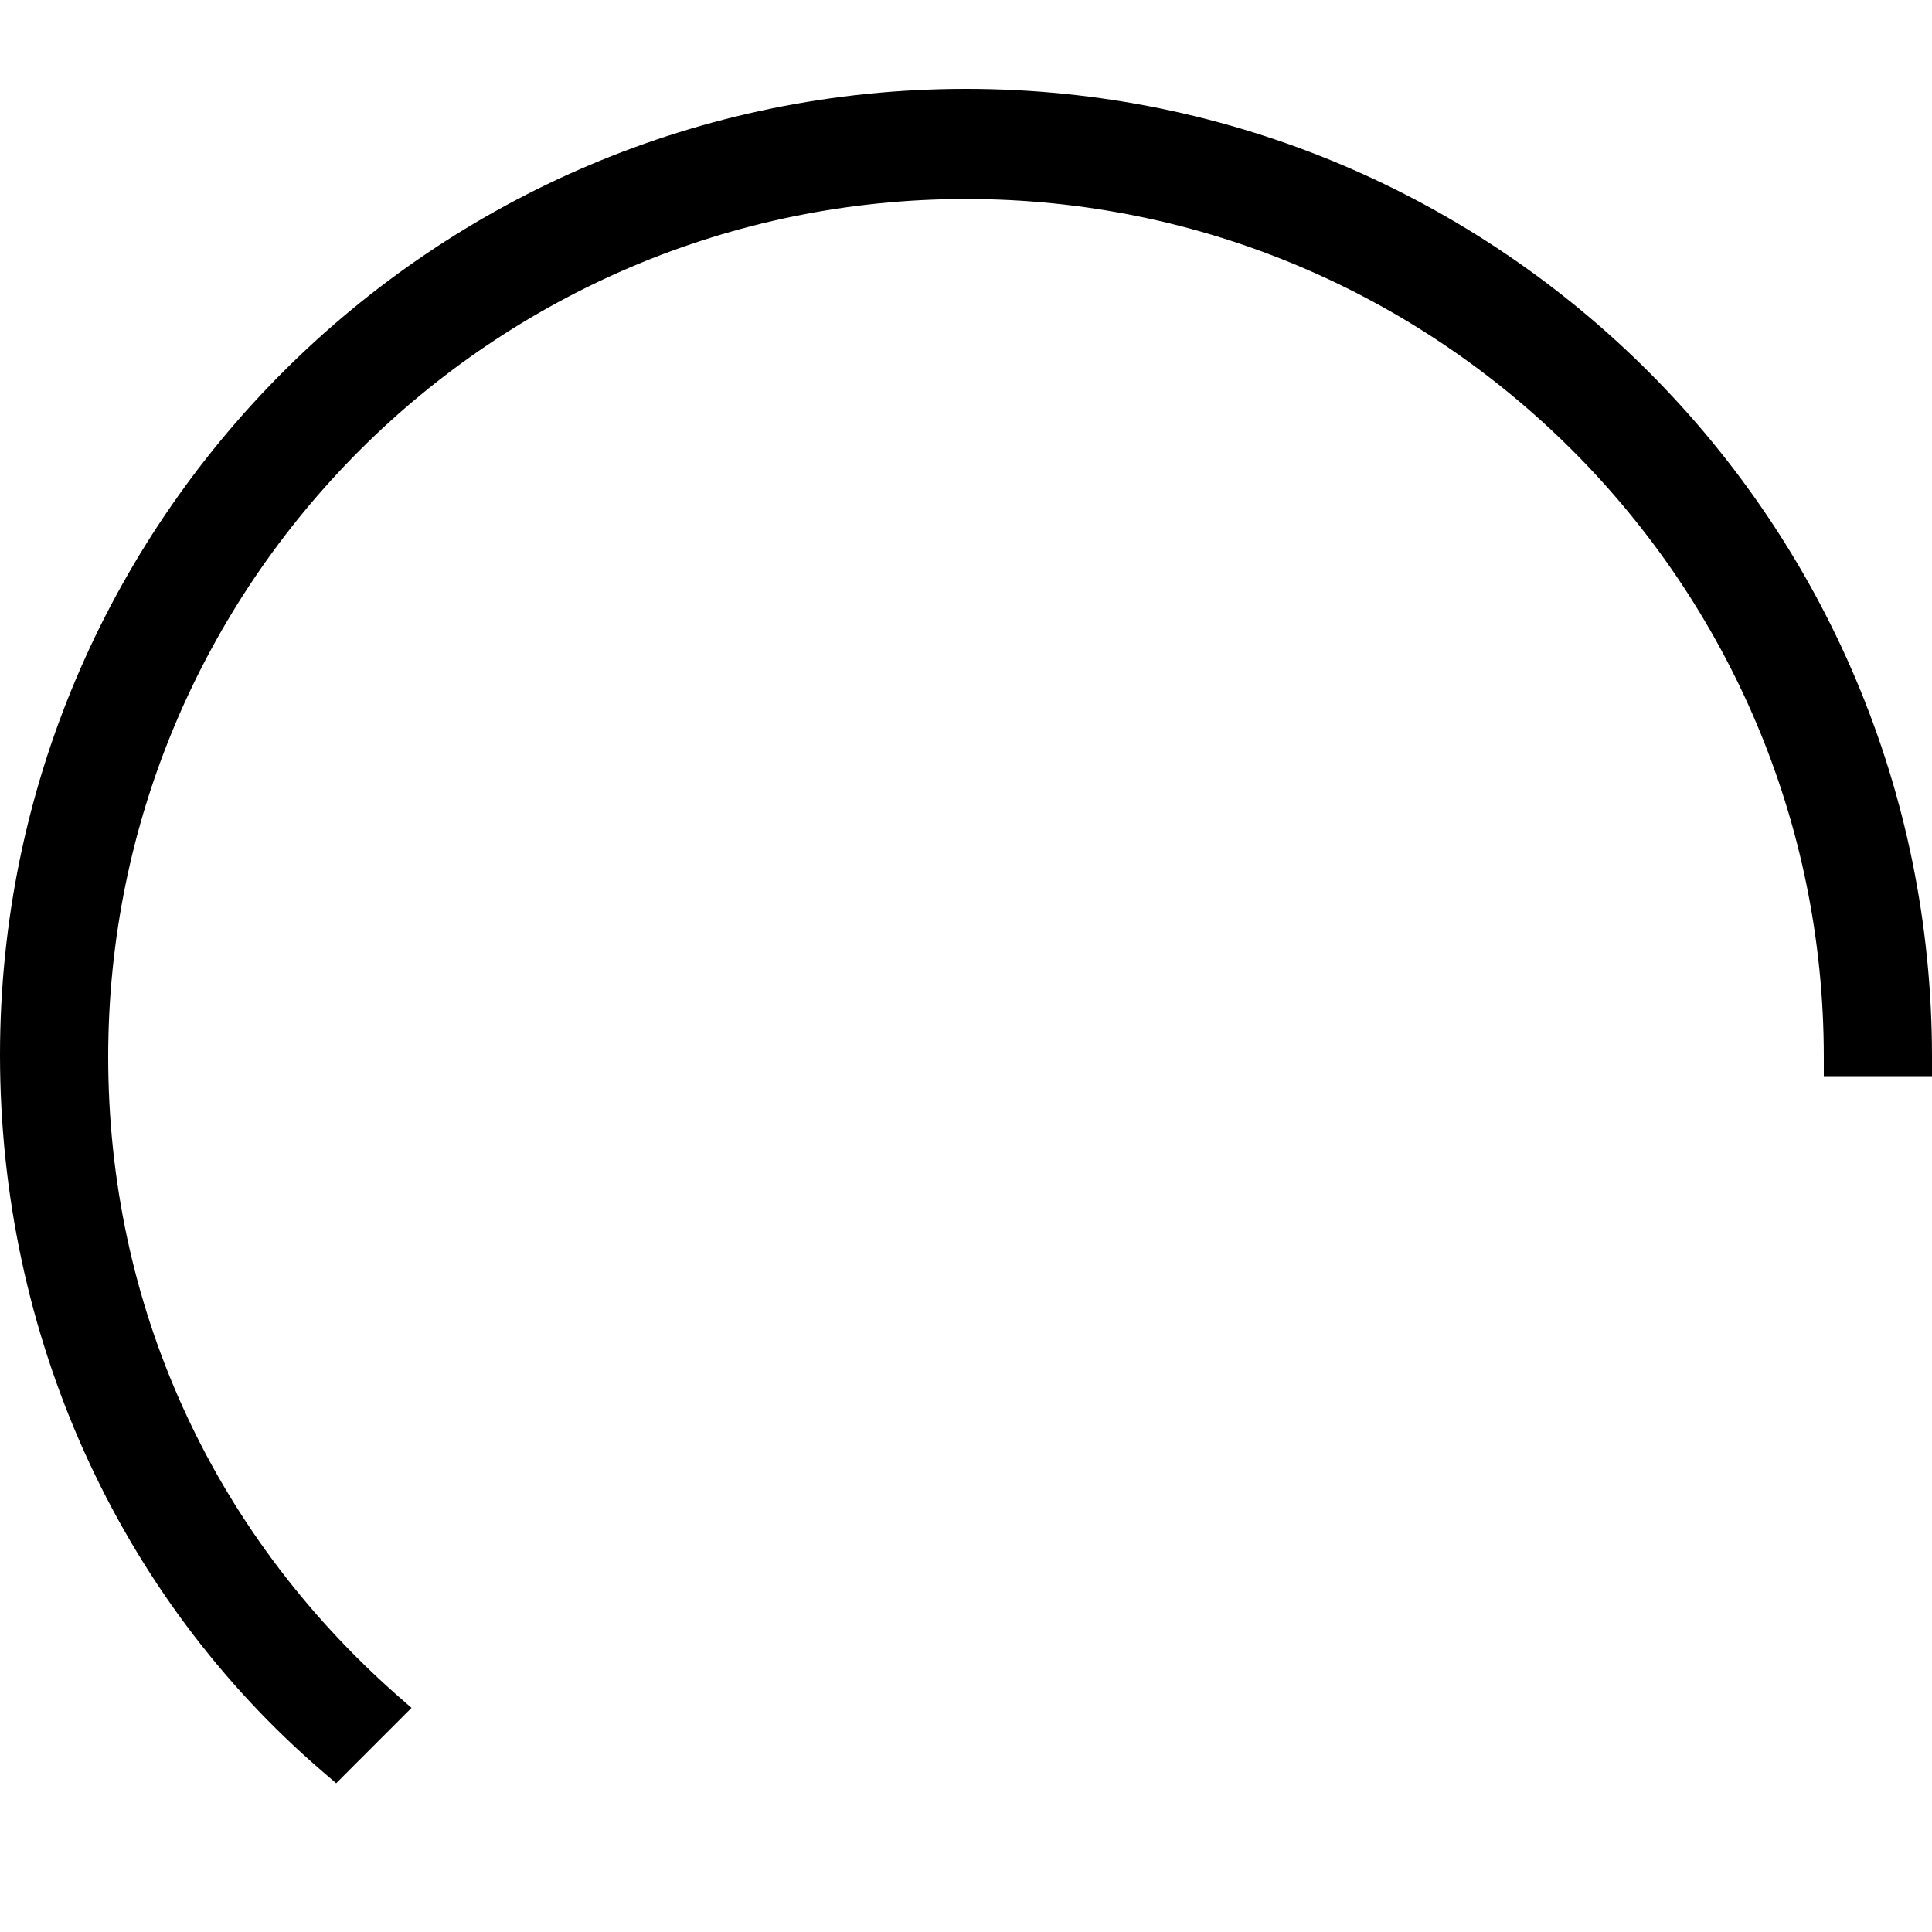 <?xml version="1.0" encoding="utf-8"?>
<!-- Generator: Adobe Illustrator 21.0.0, SVG Export Plug-In . SVG Version: 6.00 Build 0)  -->
<svg version="1.1" id="Layer_1" xmlns="http://www.w3.org/2000/svg" xmlns:xlink="http://www.w3.org/1999/xlink" x="0px" y="0px"
	 viewBox="0 0 100 100" style="enable-background:new 0 0 100 100;" xml:space="preserve">
<path d="M50,4.6C22.4,4.6,0,27,0,54.6c0,14.5,6.1,28,16.7,37.1l0.7,0.6l3.9-3.9l-0.8-0.7c-9.6-8.5-14.9-20.2-14.9-33
	c0-24.5,19.9-44.4,44.4-44.4s44.4,19.9,44.4,44.4v1h5.6v-1C100,27,77.6,4.6,50,4.6z"/>
</svg>
